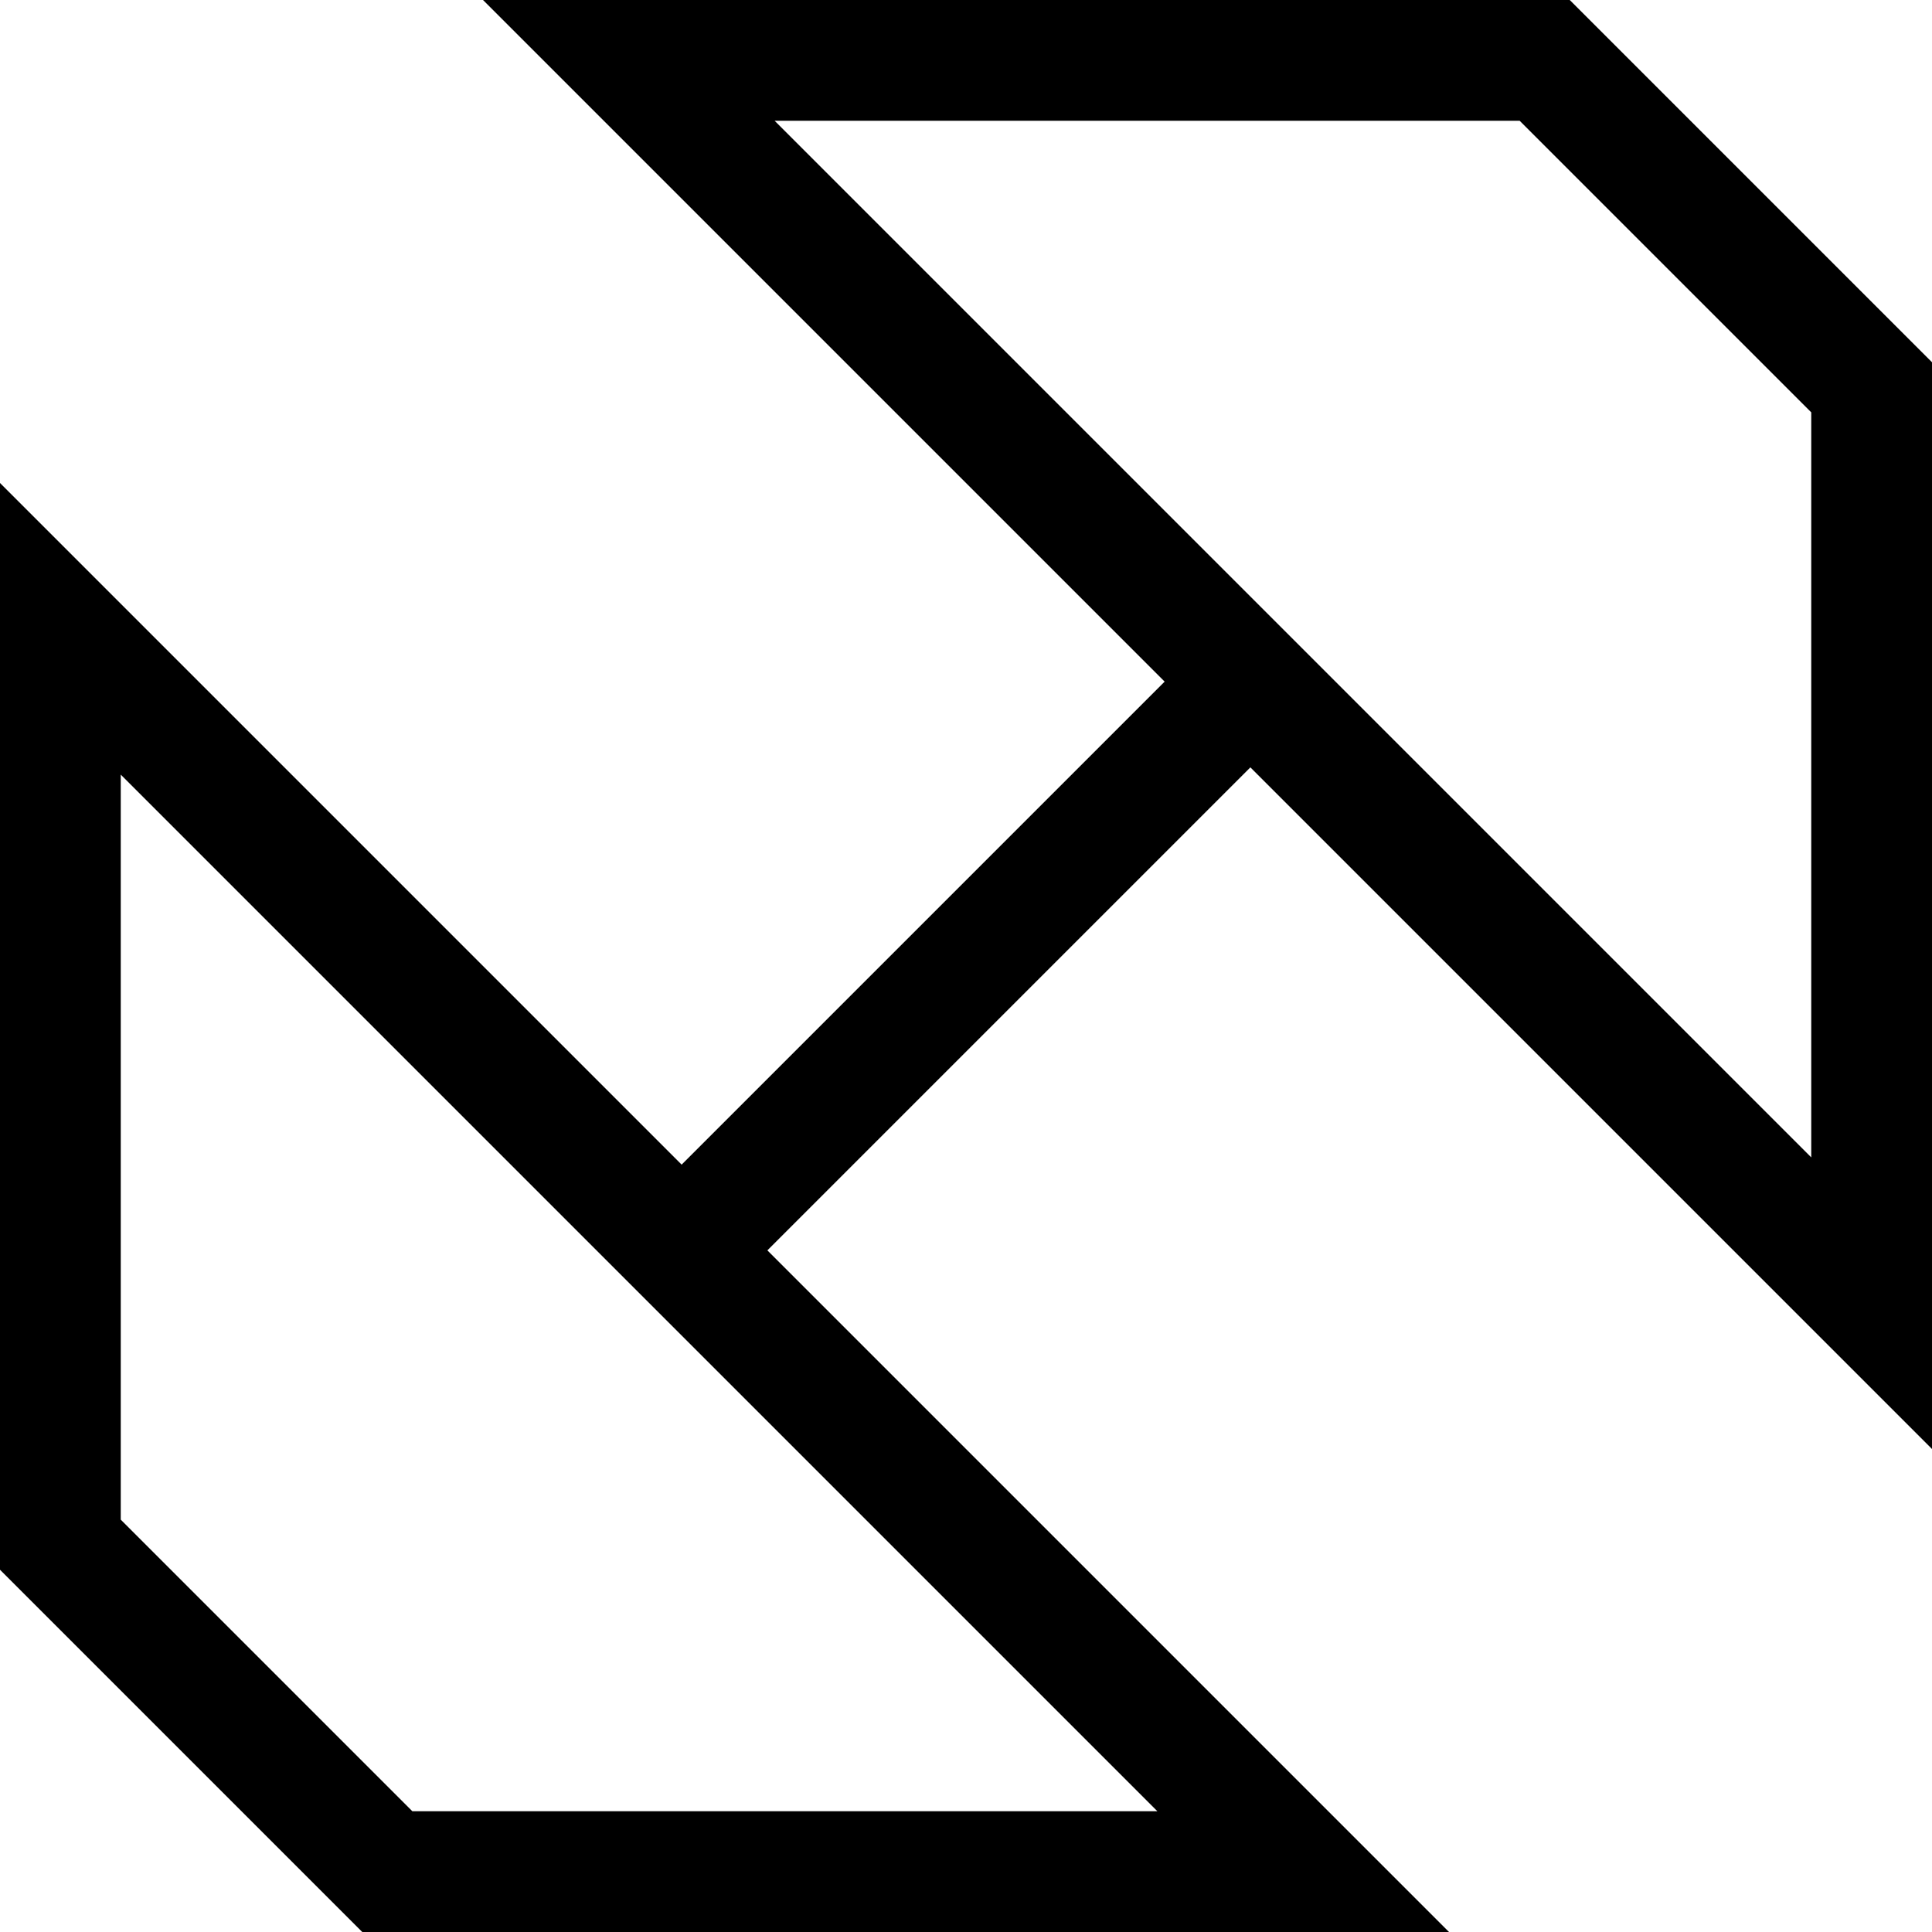 <?xml version="1.0" encoding="utf-8"?>
<!-- Generator: Adobe Illustrator 16.0.0, SVG Export Plug-In . SVG Version: 6.00 Build 0)  -->
<!DOCTYPE svg PUBLIC "-//W3C//DTD SVG 1.1//EN" "http://www.w3.org/Graphics/SVG/1.1/DTD/svg11.dtd">
<svg version="1.1" id="Capa_1" xmlns="http://www.w3.org/2000/svg" xmlns:xlink="http://www.w3.org/1999/xlink" x="0px" y="0px"
	 width="32px" height="32px" viewBox="0 0 32 32" enable-background="new 0 0 32 32" xml:space="preserve">
<path d="M32,24V6l-6-6H8l11.29,11.29l-8,8L0,8v18l6,6h18L12.71,20.71l8-8L32,24z M19.17,30H6.83L2,25.17V12.83L19.17,30z M12.83,2
	h12.34L30,6.83v12.34L12.83,2z"/>
</svg>
